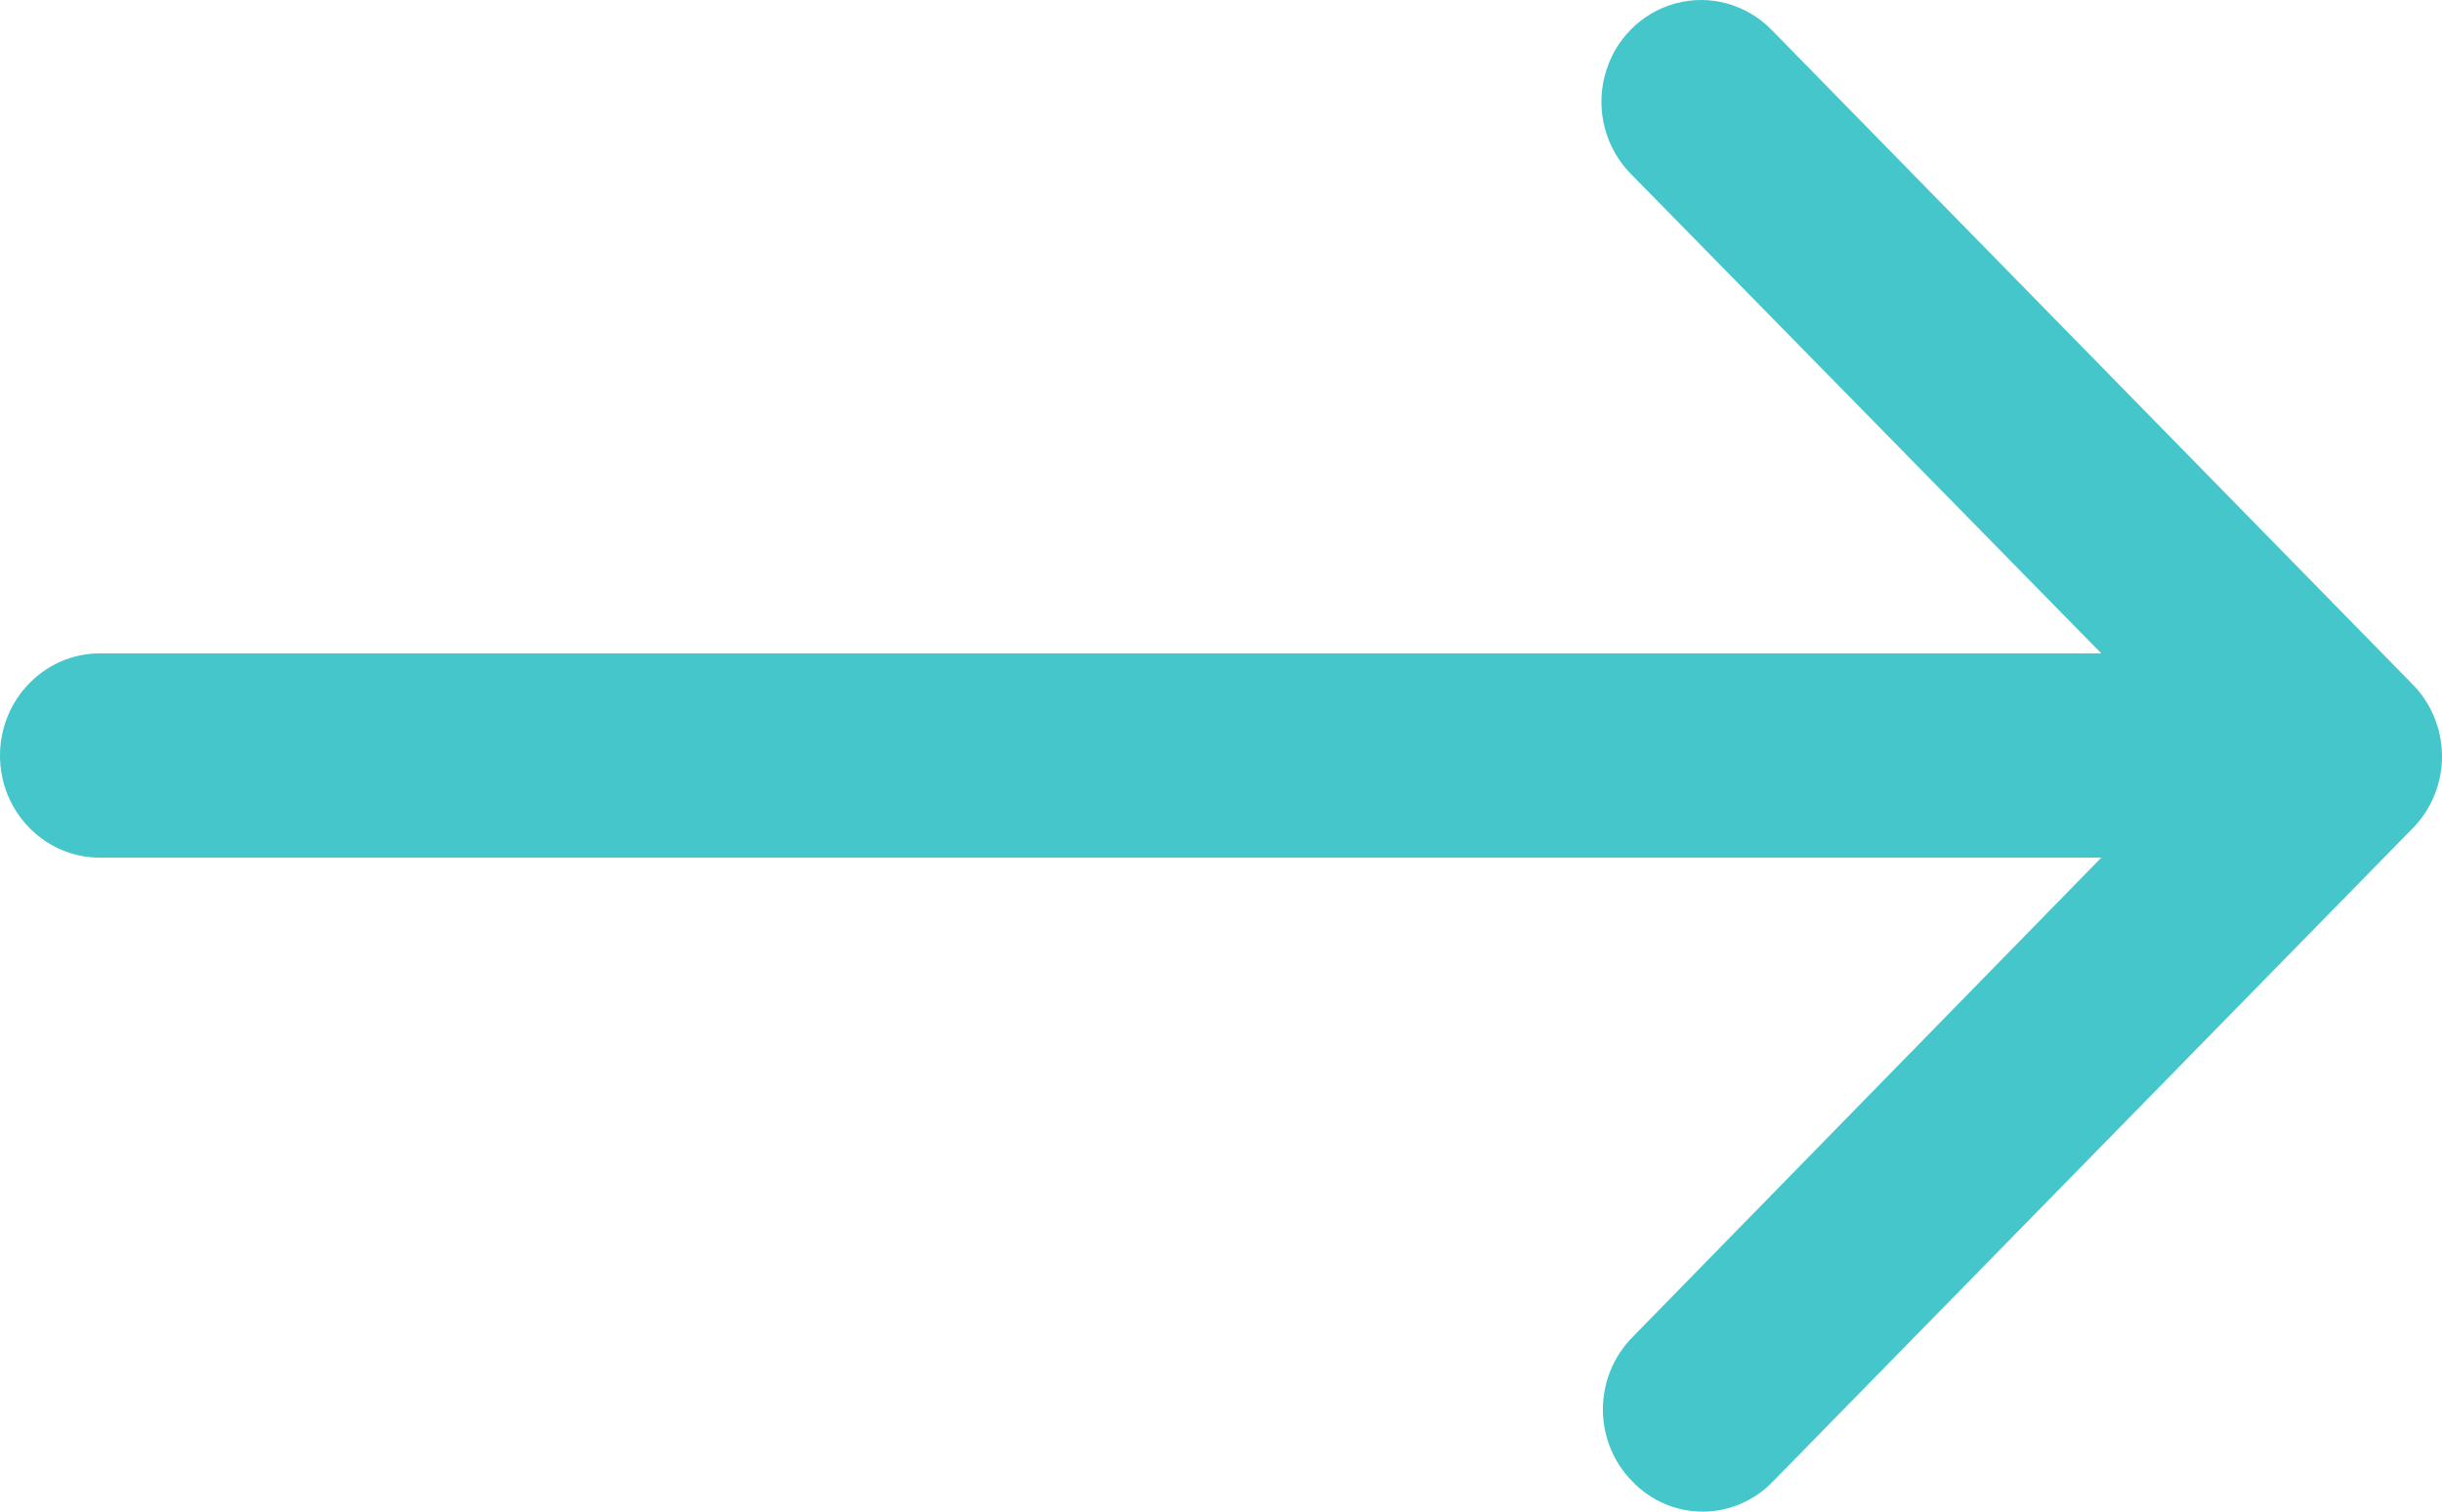 <?xml version="1.0" encoding="UTF-8"?>
<svg width="21px" height="13px" viewBox="0 0 21 13" version="1.1" xmlns="http://www.w3.org/2000/svg" xmlns:xlink="http://www.w3.org/1999/xlink">
    <!-- Generator: Sketch 55.1 (78136) - https://sketchapp.com -->
    <title>Path</title>
    <desc>Created with Sketch.</desc>
    <g id="Pages" stroke="none" stroke-width="1" fill="none" fill-rule="evenodd">
        <g id="Blog" transform="translate(-691, -1044)" fill="#45C6CA" fill-rule="nonzero">
            <g id="Group-4" transform="translate(362, 545)">
                <g id="Blog-Article" transform="translate(0, 132)">
                    <path d="M349.741,372.879 L344.234,367.256 C344.017,367.035 343.702,366.949 343.406,367.03 C343.111,367.111 342.88,367.346 342.801,367.648 C342.721,367.95 342.806,368.272 343.022,368.493 L347.07,372.619 L329.86,372.619 C329.385,372.619 329,373.013 329,373.498 C329,373.983 329.385,374.376 329.86,374.376 L347.07,374.376 L343.036,378.502 C342.875,378.666 342.784,378.889 342.784,379.121 C342.784,379.353 342.875,379.576 343.036,379.739 C343.195,379.906 343.414,380 343.642,380 C343.87,380 344.088,379.906 344.248,379.739 L349.755,374.116 C349.914,373.951 350.003,373.727 350,373.495 C349.997,373.263 349.904,373.041 349.741,372.879 Z" id="Path"></path>
                </g>
            </g>
        </g>
    </g>
</svg>